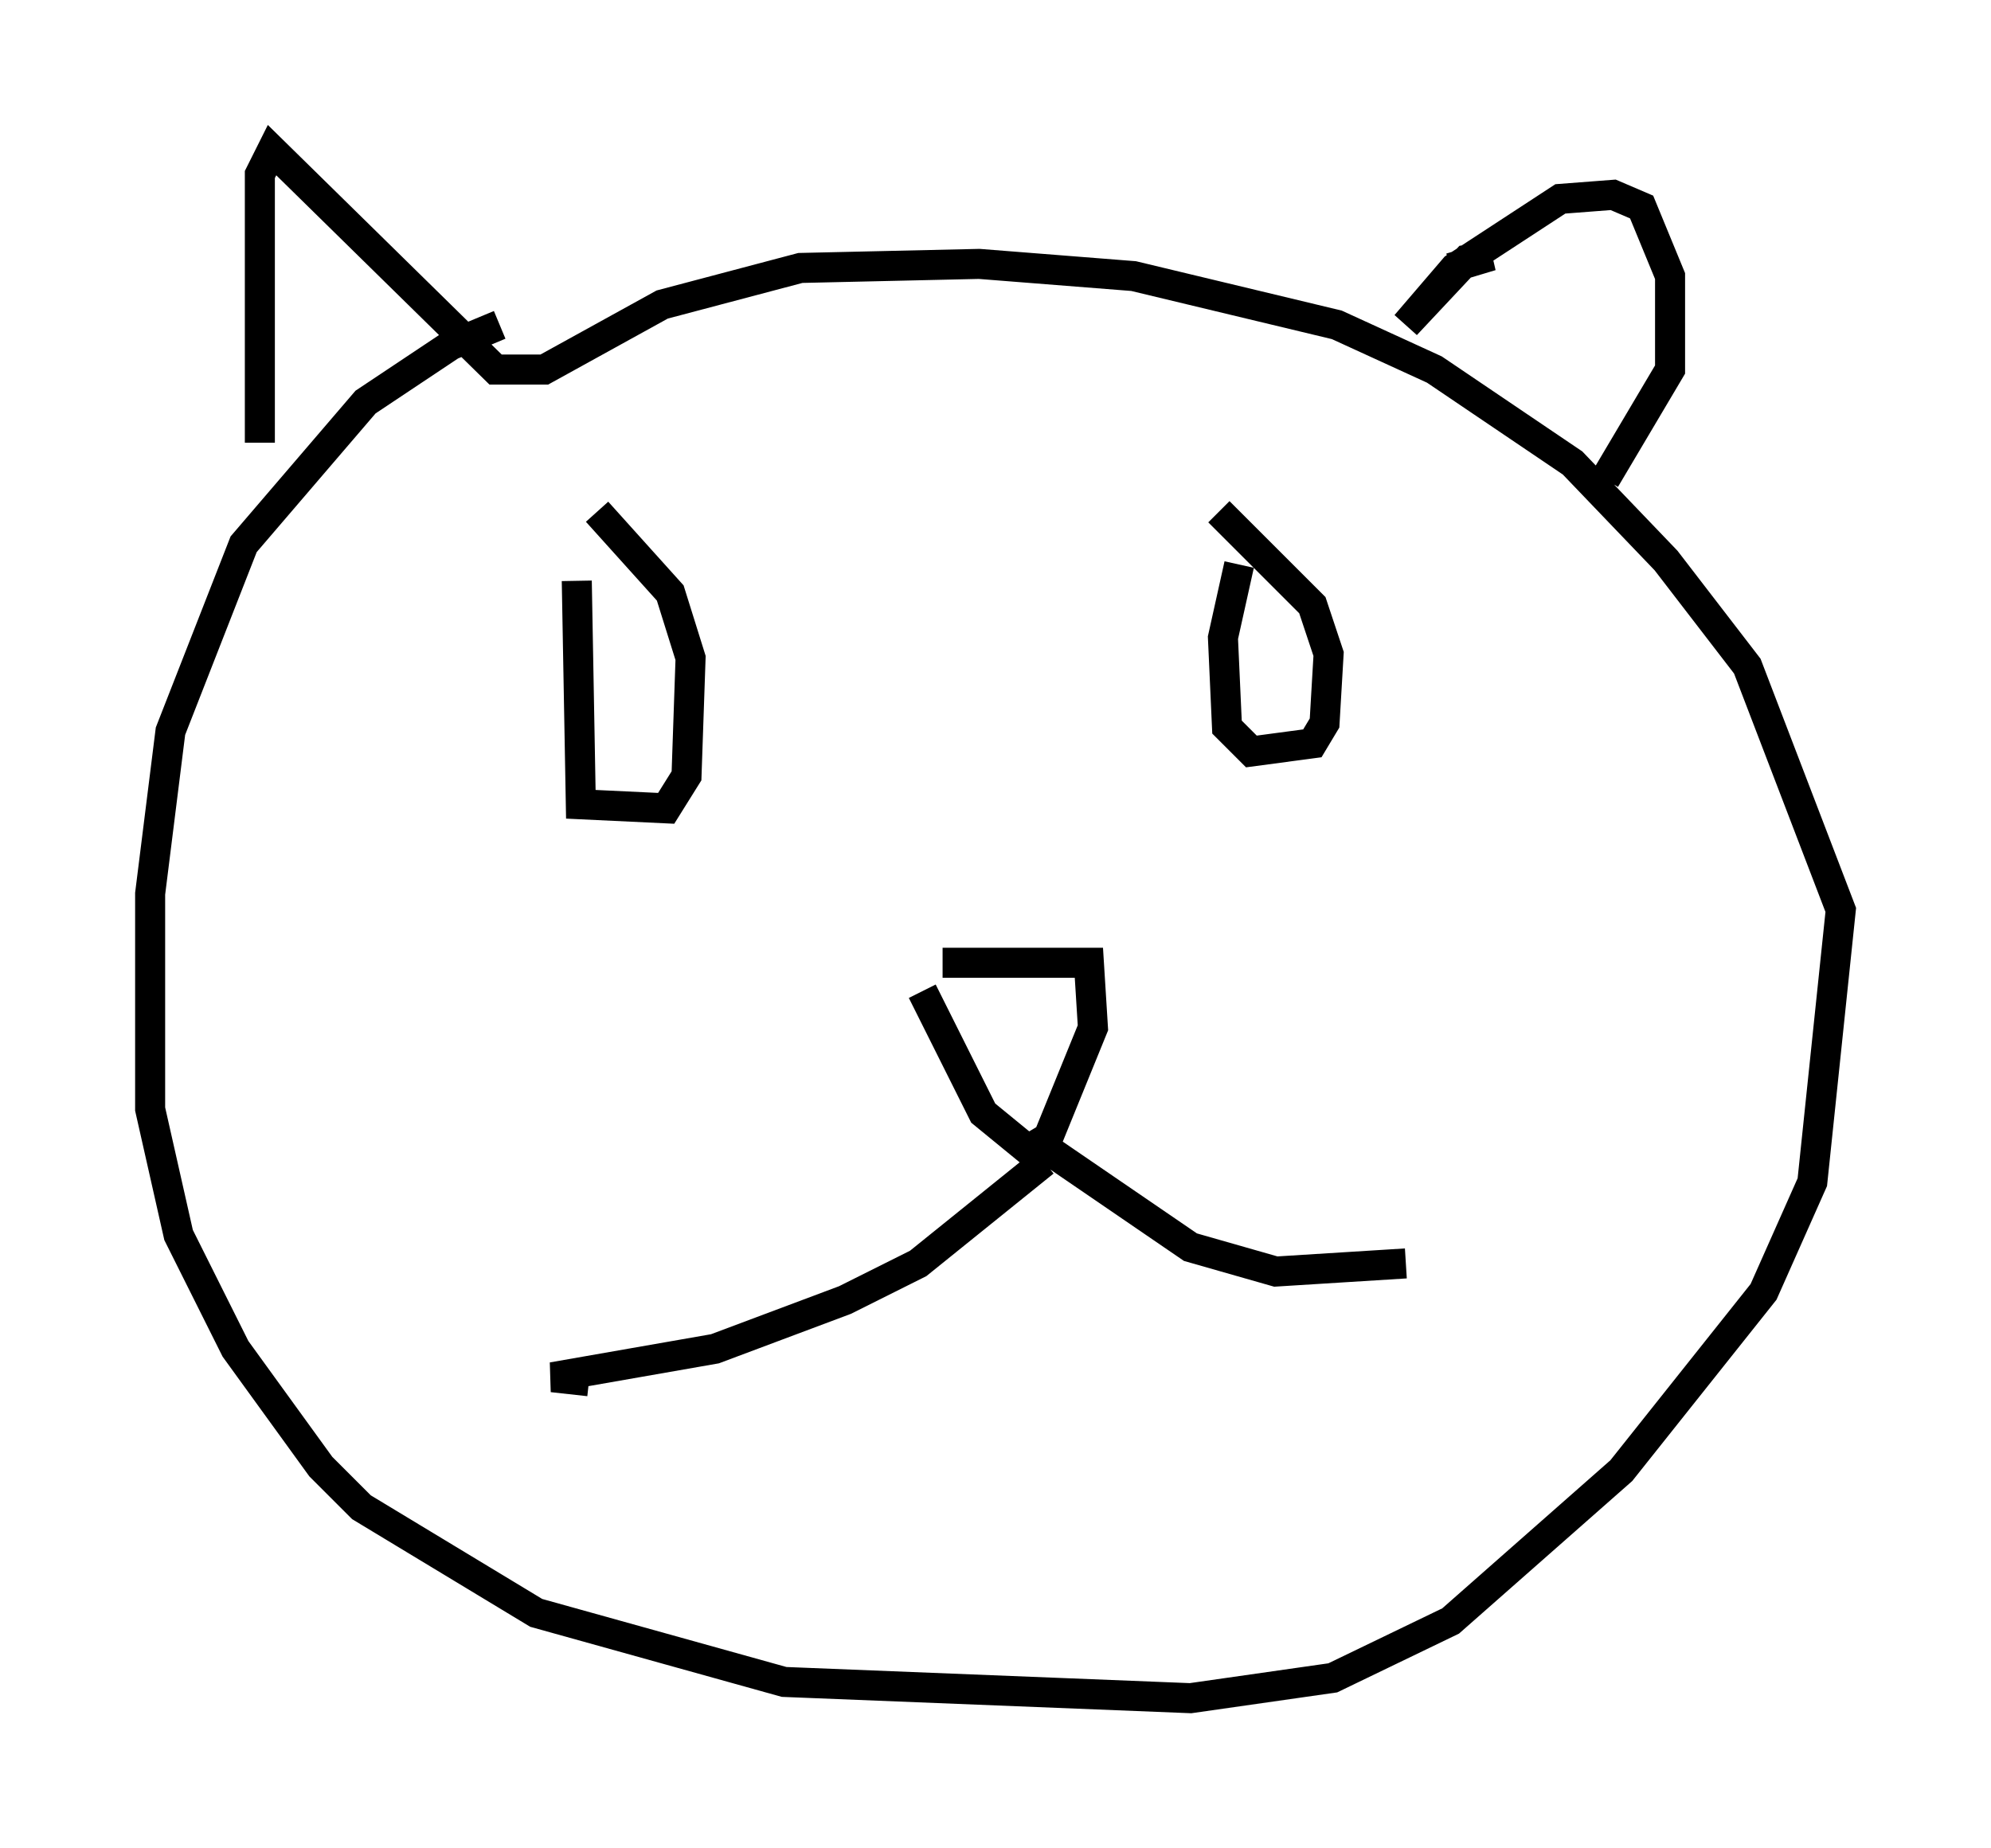 <?xml version="1.0" encoding="utf-8" ?>
<svg baseProfile="full" height="61.556" version="1.1" width="66.292" xmlns="http://www.w3.org/2000/svg" xmlns:ev="http://www.w3.org/2001/xml-events" xmlns:xlink="http://www.w3.org/1999/xlink"><defs /><rect fill="white" height="61.556" width="66.292" x="0" y="0" /><path d="M22.185, 10.819 m-5.548, 0.0 l-1.624, 0.677 -2.842, 1.894 l-4.059, 4.736 -2.436, 6.225 l-0.677, 5.413 0.0, 7.172 l0.947, 4.195 1.894, 3.789 l2.842, 3.924 1.353, 1.353 l5.819, 3.518 8.254, 2.3 l13.532, 0.541 4.736, -0.677 l3.924, -1.894 5.683, -5.007 l4.736, -5.954 1.624, -3.654 l0.947, -9.066 -3.112, -8.119 l-2.706, -3.518 -3.112, -3.248 l-4.601, -3.112 -3.248, -1.488 l-6.766, -1.624 -5.142, -0.406 l-5.954, 0.135 -4.601, 1.218 l-3.924, 2.165 -1.624, 0.0 l-7.442, -7.307 -0.406, 0.812 l0.0, 8.931 m39.648, -5.819 l1.353, -0.406 -0.812, 0.135 l-2.03, 2.165 1.624, -1.894 l3.518, -2.3 1.759, -0.135 l0.947, 0.406 0.947, 2.3 l0.0, 3.112 -2.165, 3.654 m-22.057, 16.103 l4.871, 0.0 0.135, 2.165 l-1.488, 3.654 -0.677, 0.406 l-1.488, -1.218 -2.03, -4.059 m4.059, 5.683 l-4.195, 3.383 -2.436, 1.218 l-4.33, 1.624 -5.413, 0.947 l1.218, 0.135 m14.885, -7.984 l5.142, 3.518 2.842, 0.812 l4.33, -0.271 m-27.605, -22.733 l0.135, 7.442 2.842, 0.135 l0.677, -1.083 0.135, -3.924 l-0.677, -2.165 -2.436, -2.706 m21.38, 1.759 l-0.541, 2.436 0.135, 2.977 l0.812, 0.812 2.03, -0.271 l0.406, -0.677 0.135, -2.3 l-0.541, -1.624 -3.112, -3.112 " fill="none" stroke="black" stroke-width="1" /></svg>